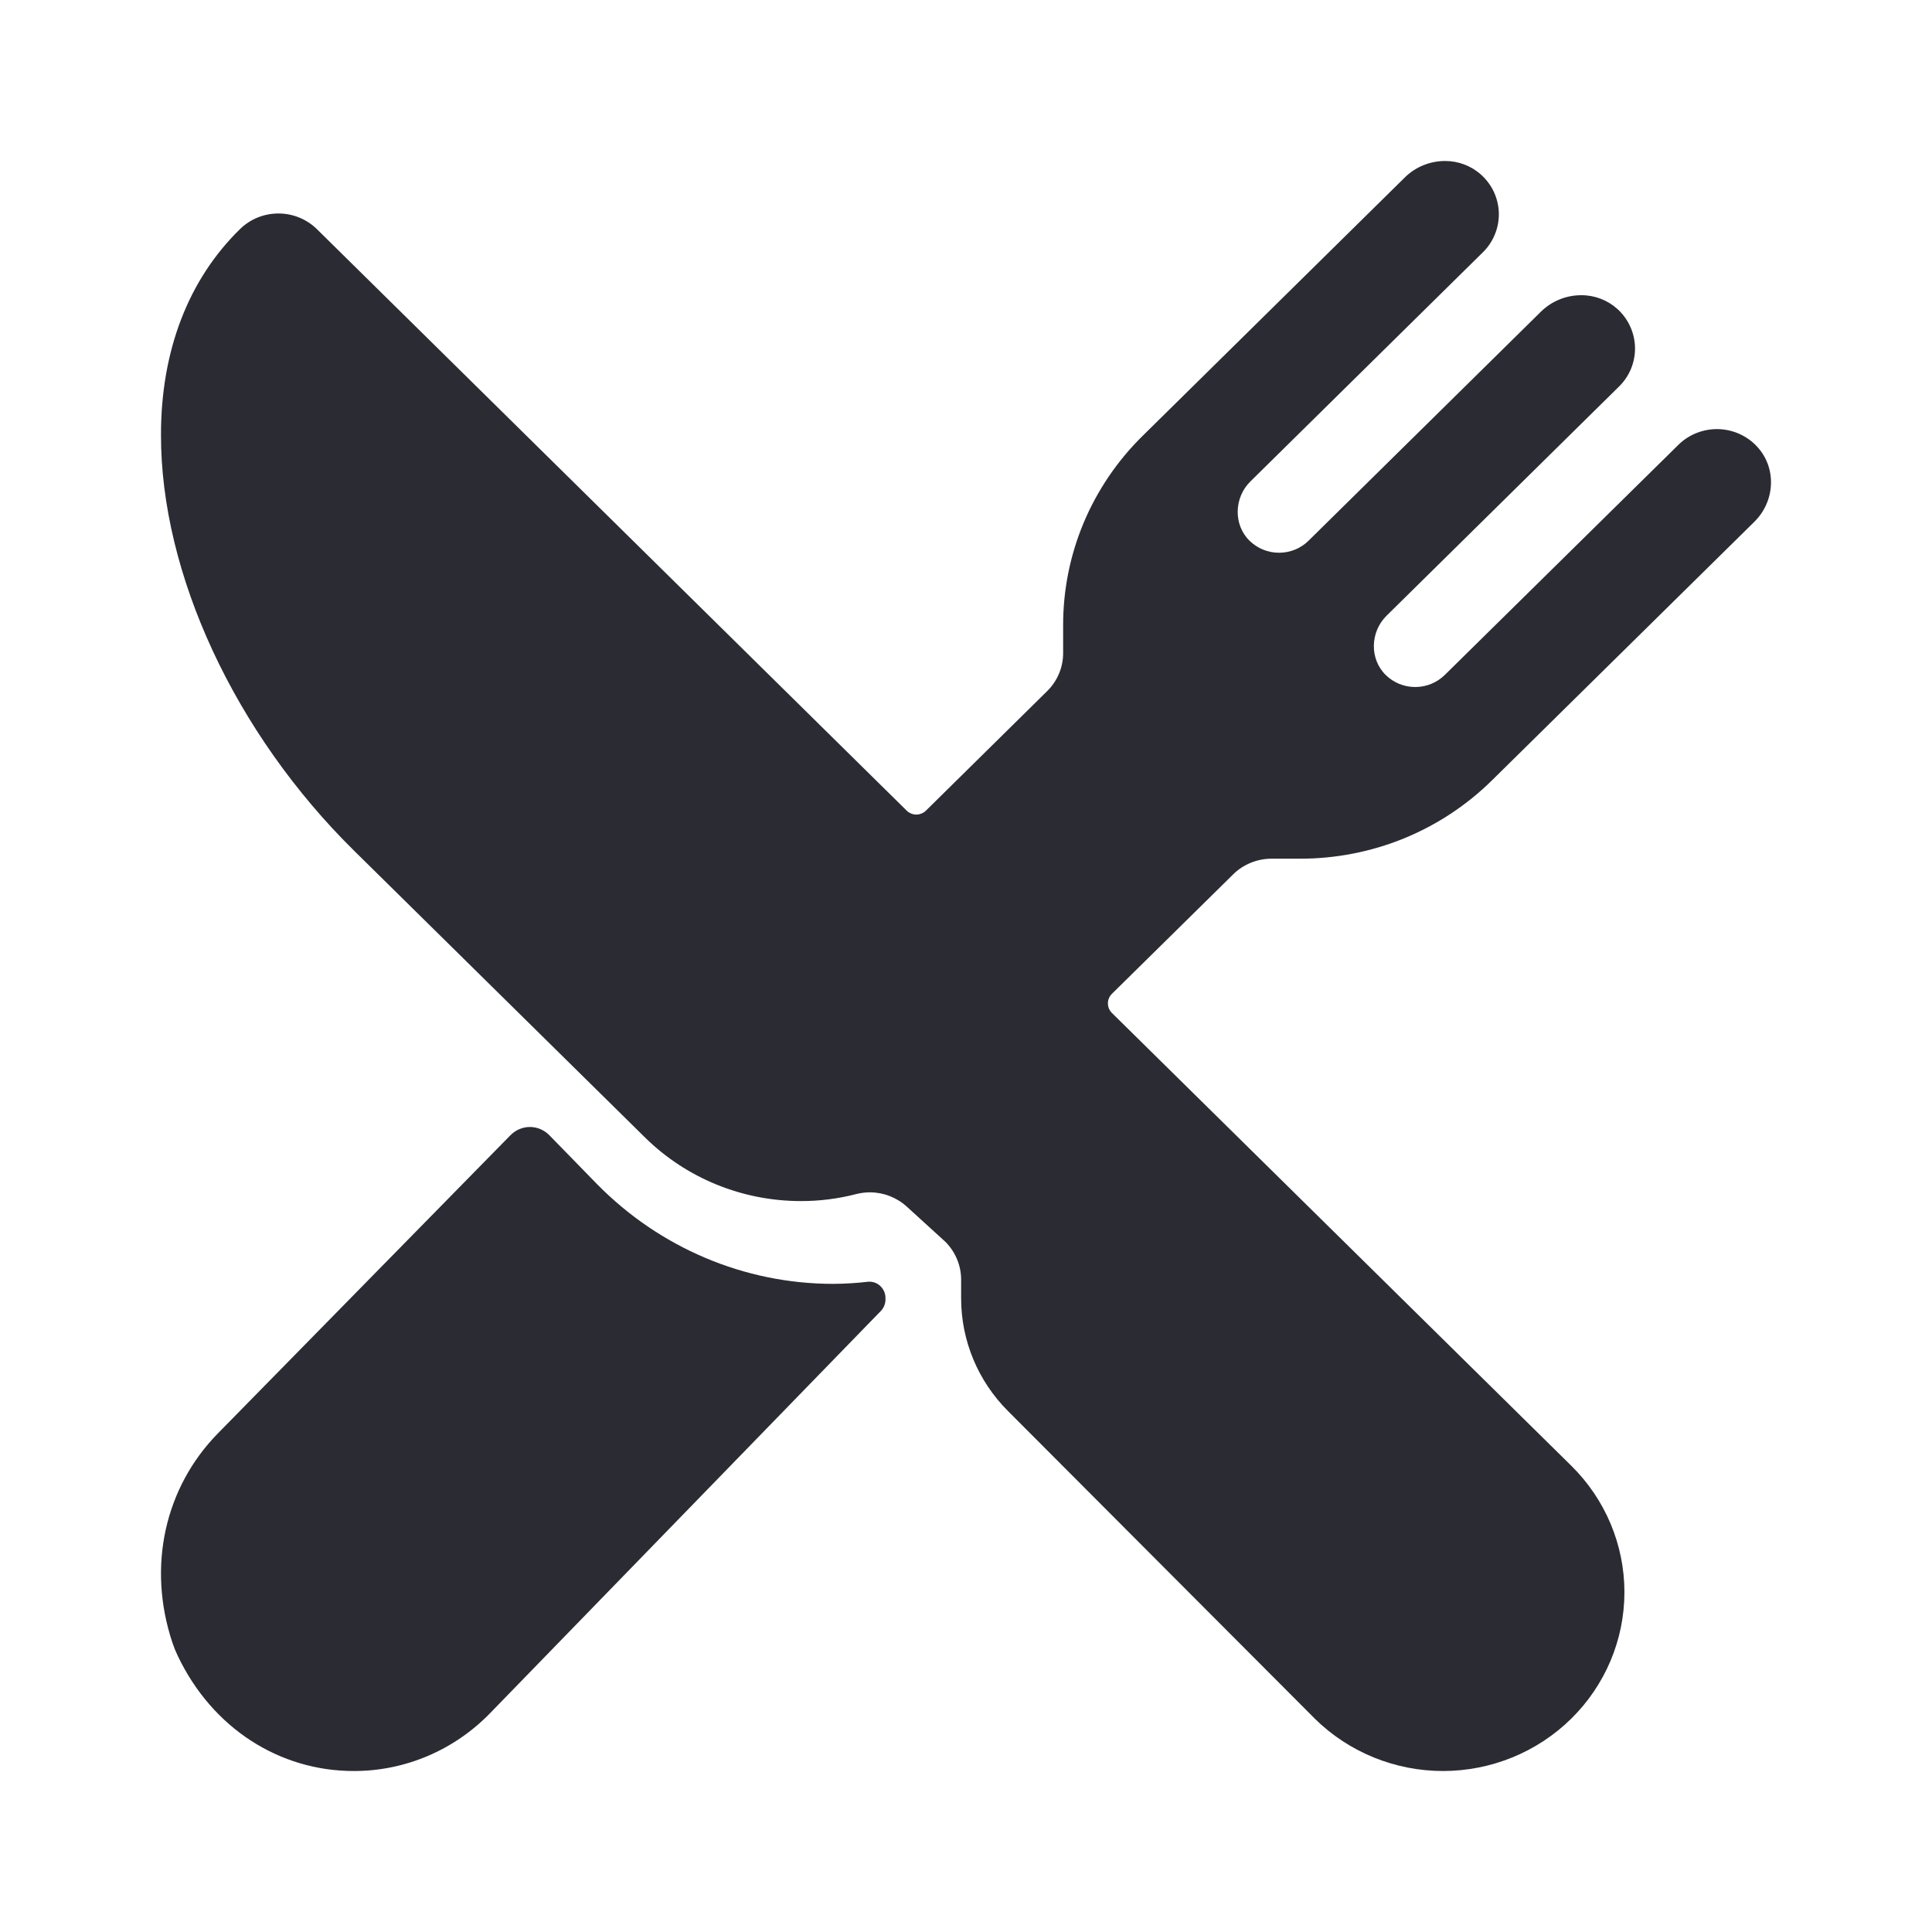 <svg width="40" height="40" viewBox="0 0 40 40" fill="none" xmlns="http://www.w3.org/2000/svg">
<path d="M26.909 17.778C27.649 17.78 28.383 17.637 29.068 17.358C29.752 17.078 30.373 16.667 30.896 16.15L36.321 10.804C36.751 10.381 36.79 9.693 36.381 9.249C36.279 9.137 36.154 9.048 36.015 8.985C35.876 8.922 35.726 8.888 35.573 8.884C35.421 8.881 35.269 8.908 35.127 8.964C34.985 9.02 34.856 9.104 34.749 9.21L29.913 13.974C29.75 14.134 29.53 14.224 29.301 14.224C29.071 14.224 28.851 14.134 28.689 13.974C28.351 13.642 28.369 13.081 28.706 12.749L33.521 8.002C33.629 7.896 33.714 7.769 33.771 7.629C33.827 7.489 33.855 7.34 33.851 7.189C33.847 7.039 33.813 6.891 33.749 6.754C33.686 6.617 33.595 6.494 33.482 6.393C33.278 6.211 33.012 6.11 32.736 6.112C32.424 6.112 32.125 6.235 31.904 6.452L27.093 11.194C26.931 11.354 26.711 11.444 26.481 11.444C26.252 11.444 26.032 11.354 25.869 11.194C25.532 10.862 25.55 10.301 25.887 9.969L30.702 5.223C30.81 5.117 30.895 4.99 30.951 4.85C31.008 4.711 31.035 4.561 31.032 4.411C31.028 4.26 30.993 4.112 30.93 3.975C30.866 3.838 30.775 3.716 30.662 3.615C30.458 3.432 30.192 3.332 29.917 3.333C29.605 3.334 29.305 3.456 29.085 3.674L23.662 9.019C23.137 9.534 22.721 10.147 22.437 10.821C22.154 11.496 22.009 12.22 22.011 12.95V13.522C22.011 13.668 21.982 13.813 21.925 13.948C21.868 14.083 21.785 14.206 21.68 14.309L19.171 16.783C19.145 16.809 19.114 16.829 19.079 16.843C19.045 16.857 19.009 16.865 18.971 16.865C18.934 16.865 18.898 16.857 18.864 16.843C18.829 16.829 18.798 16.809 18.772 16.783L6.562 4.745C6.351 4.538 6.065 4.42 5.767 4.42C5.469 4.419 5.183 4.534 4.971 4.741C3.903 5.784 3.333 7.256 3.333 8.997C3.326 11.873 4.86 15.18 7.335 17.617L13.356 23.552C14.212 24.395 15.372 24.867 16.581 24.867C16.966 24.868 17.35 24.819 17.723 24.723C17.817 24.699 17.913 24.686 18.01 24.686C18.293 24.686 18.565 24.792 18.773 24.981L19.575 25.712C19.782 25.921 19.899 26.201 19.899 26.492V26.877C19.898 27.752 20.246 28.592 20.87 29.215L27.215 35.576L27.221 35.583C27.926 36.277 28.881 36.667 29.877 36.667C30.873 36.666 31.828 36.276 32.532 35.582C33.236 34.888 33.632 33.946 33.632 32.965C33.632 31.983 33.236 31.041 32.532 30.347L23.02 20.971C22.994 20.945 22.973 20.914 22.959 20.88C22.945 20.847 22.938 20.81 22.938 20.774C22.938 20.737 22.945 20.701 22.959 20.668C22.973 20.634 22.994 20.603 23.02 20.577L25.53 18.104C25.634 18 25.759 17.918 25.896 17.863C26.032 17.807 26.179 17.778 26.327 17.778H26.909Z" fill="#2B2B34"/>
<path d="M17.239 26.581C15.412 26.578 13.659 25.836 12.362 24.517L11.374 23.504C11.267 23.395 11.122 23.333 10.971 23.333C10.819 23.333 10.675 23.395 10.568 23.504L4.504 29.684C3.423 30.791 3.037 32.421 3.572 34.017C3.602 34.107 3.638 34.194 3.679 34.28C4.398 35.79 5.795 36.667 7.323 36.667C7.849 36.668 8.369 36.562 8.855 36.356C9.34 36.15 9.781 35.847 10.151 35.465L18.238 27.141C18.272 27.106 18.298 27.063 18.314 27.016C18.33 26.969 18.336 26.919 18.332 26.869V26.85C18.329 26.805 18.317 26.76 18.296 26.72C18.276 26.679 18.247 26.643 18.213 26.614C18.179 26.585 18.139 26.563 18.096 26.55C18.054 26.537 18.009 26.533 17.964 26.538C17.724 26.566 17.481 26.58 17.239 26.581Z" fill="#2B2B34"/>
</svg>
